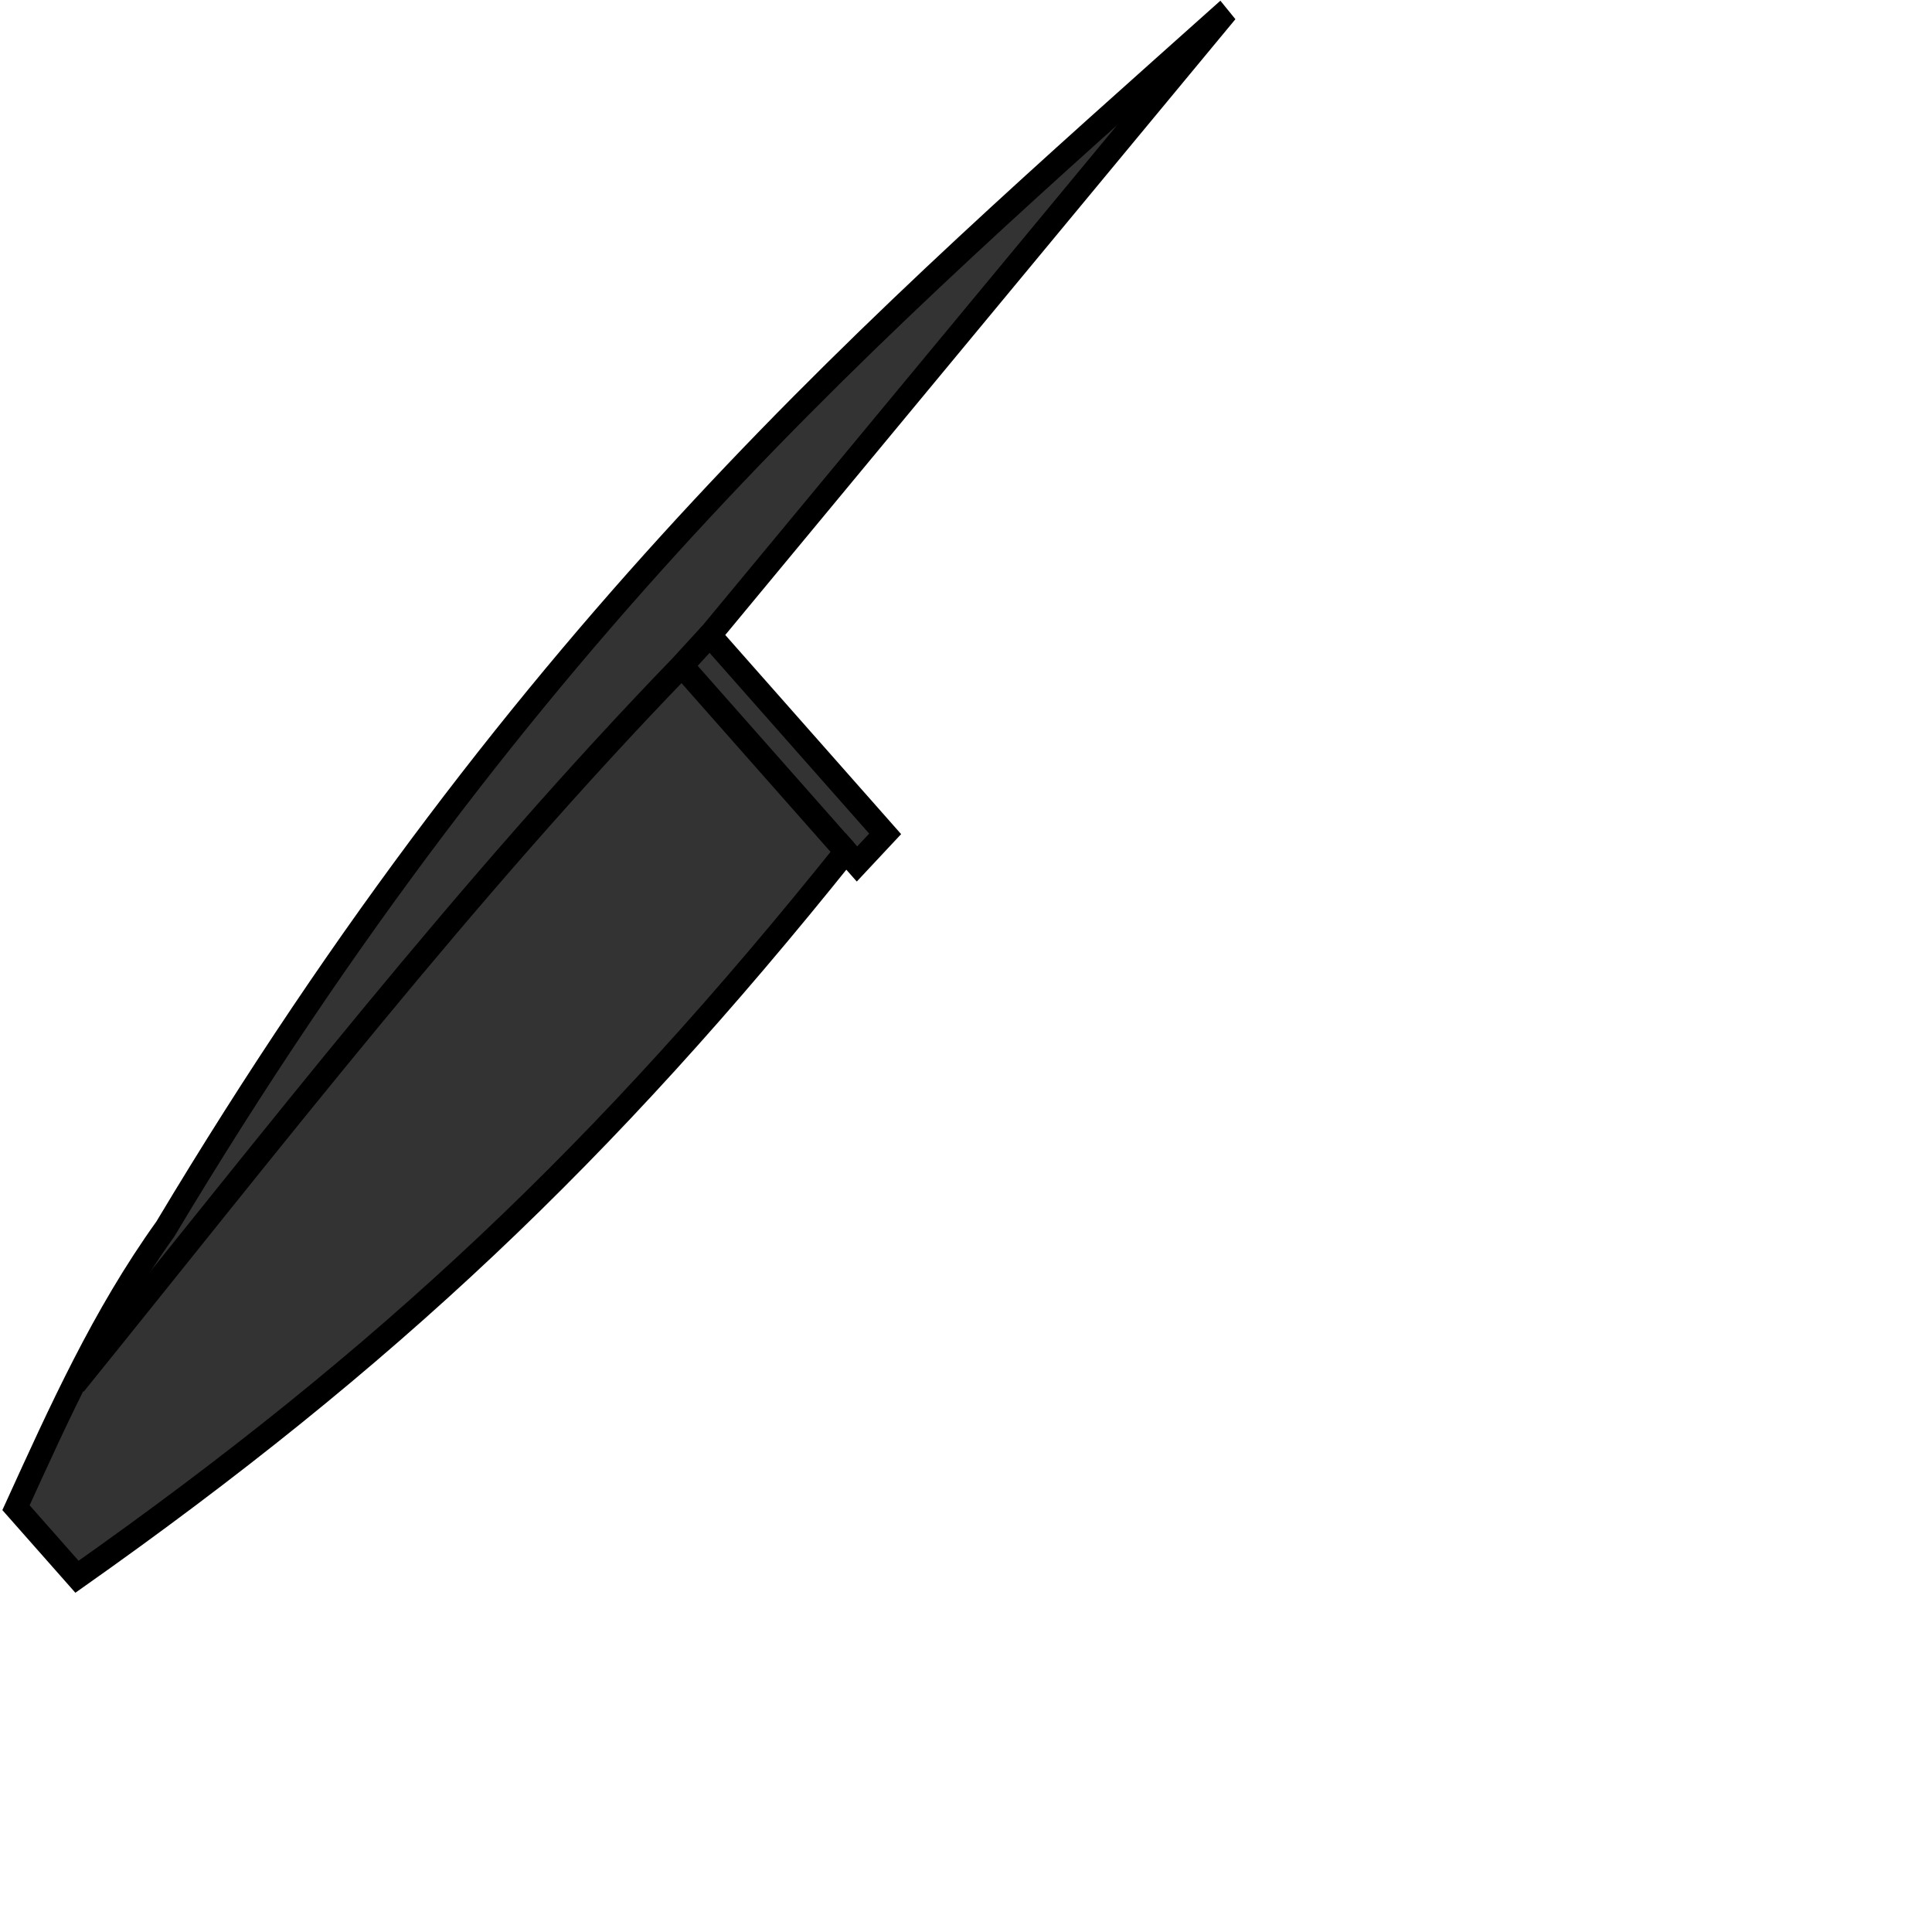 <svg viewBox="0 0 126 126" xmlns="http://www.w3.org/2000/svg">
 <!-- Apuntes... Poner aquí icono principal. Lo siguiente es el capuchón negro superpuesto. -->
 <g transform="matrix(.726 0 0 .822 -5.33 .209)" stroke="#000" stroke-width="2">
  <path d="m86.856 65.904-15.756-15.757 46.49-49.562c-31.36 24.783-62.648 48.355-95.394 96.67-5.679 6.996-9.516 14.563-13.418 22.111l5.48 5.48c27.865-17.363 47.306-33.543 69.077-57.546l0.992 0.992z" fill="#333"/>
  <path d="m83.328 67.297-14.741-14.74 2.504-2.41m-2.499 2.414c-19.235 17.543-36.673 37.481-54.476 56.933" fill="none"/>
 </g>
</svg>